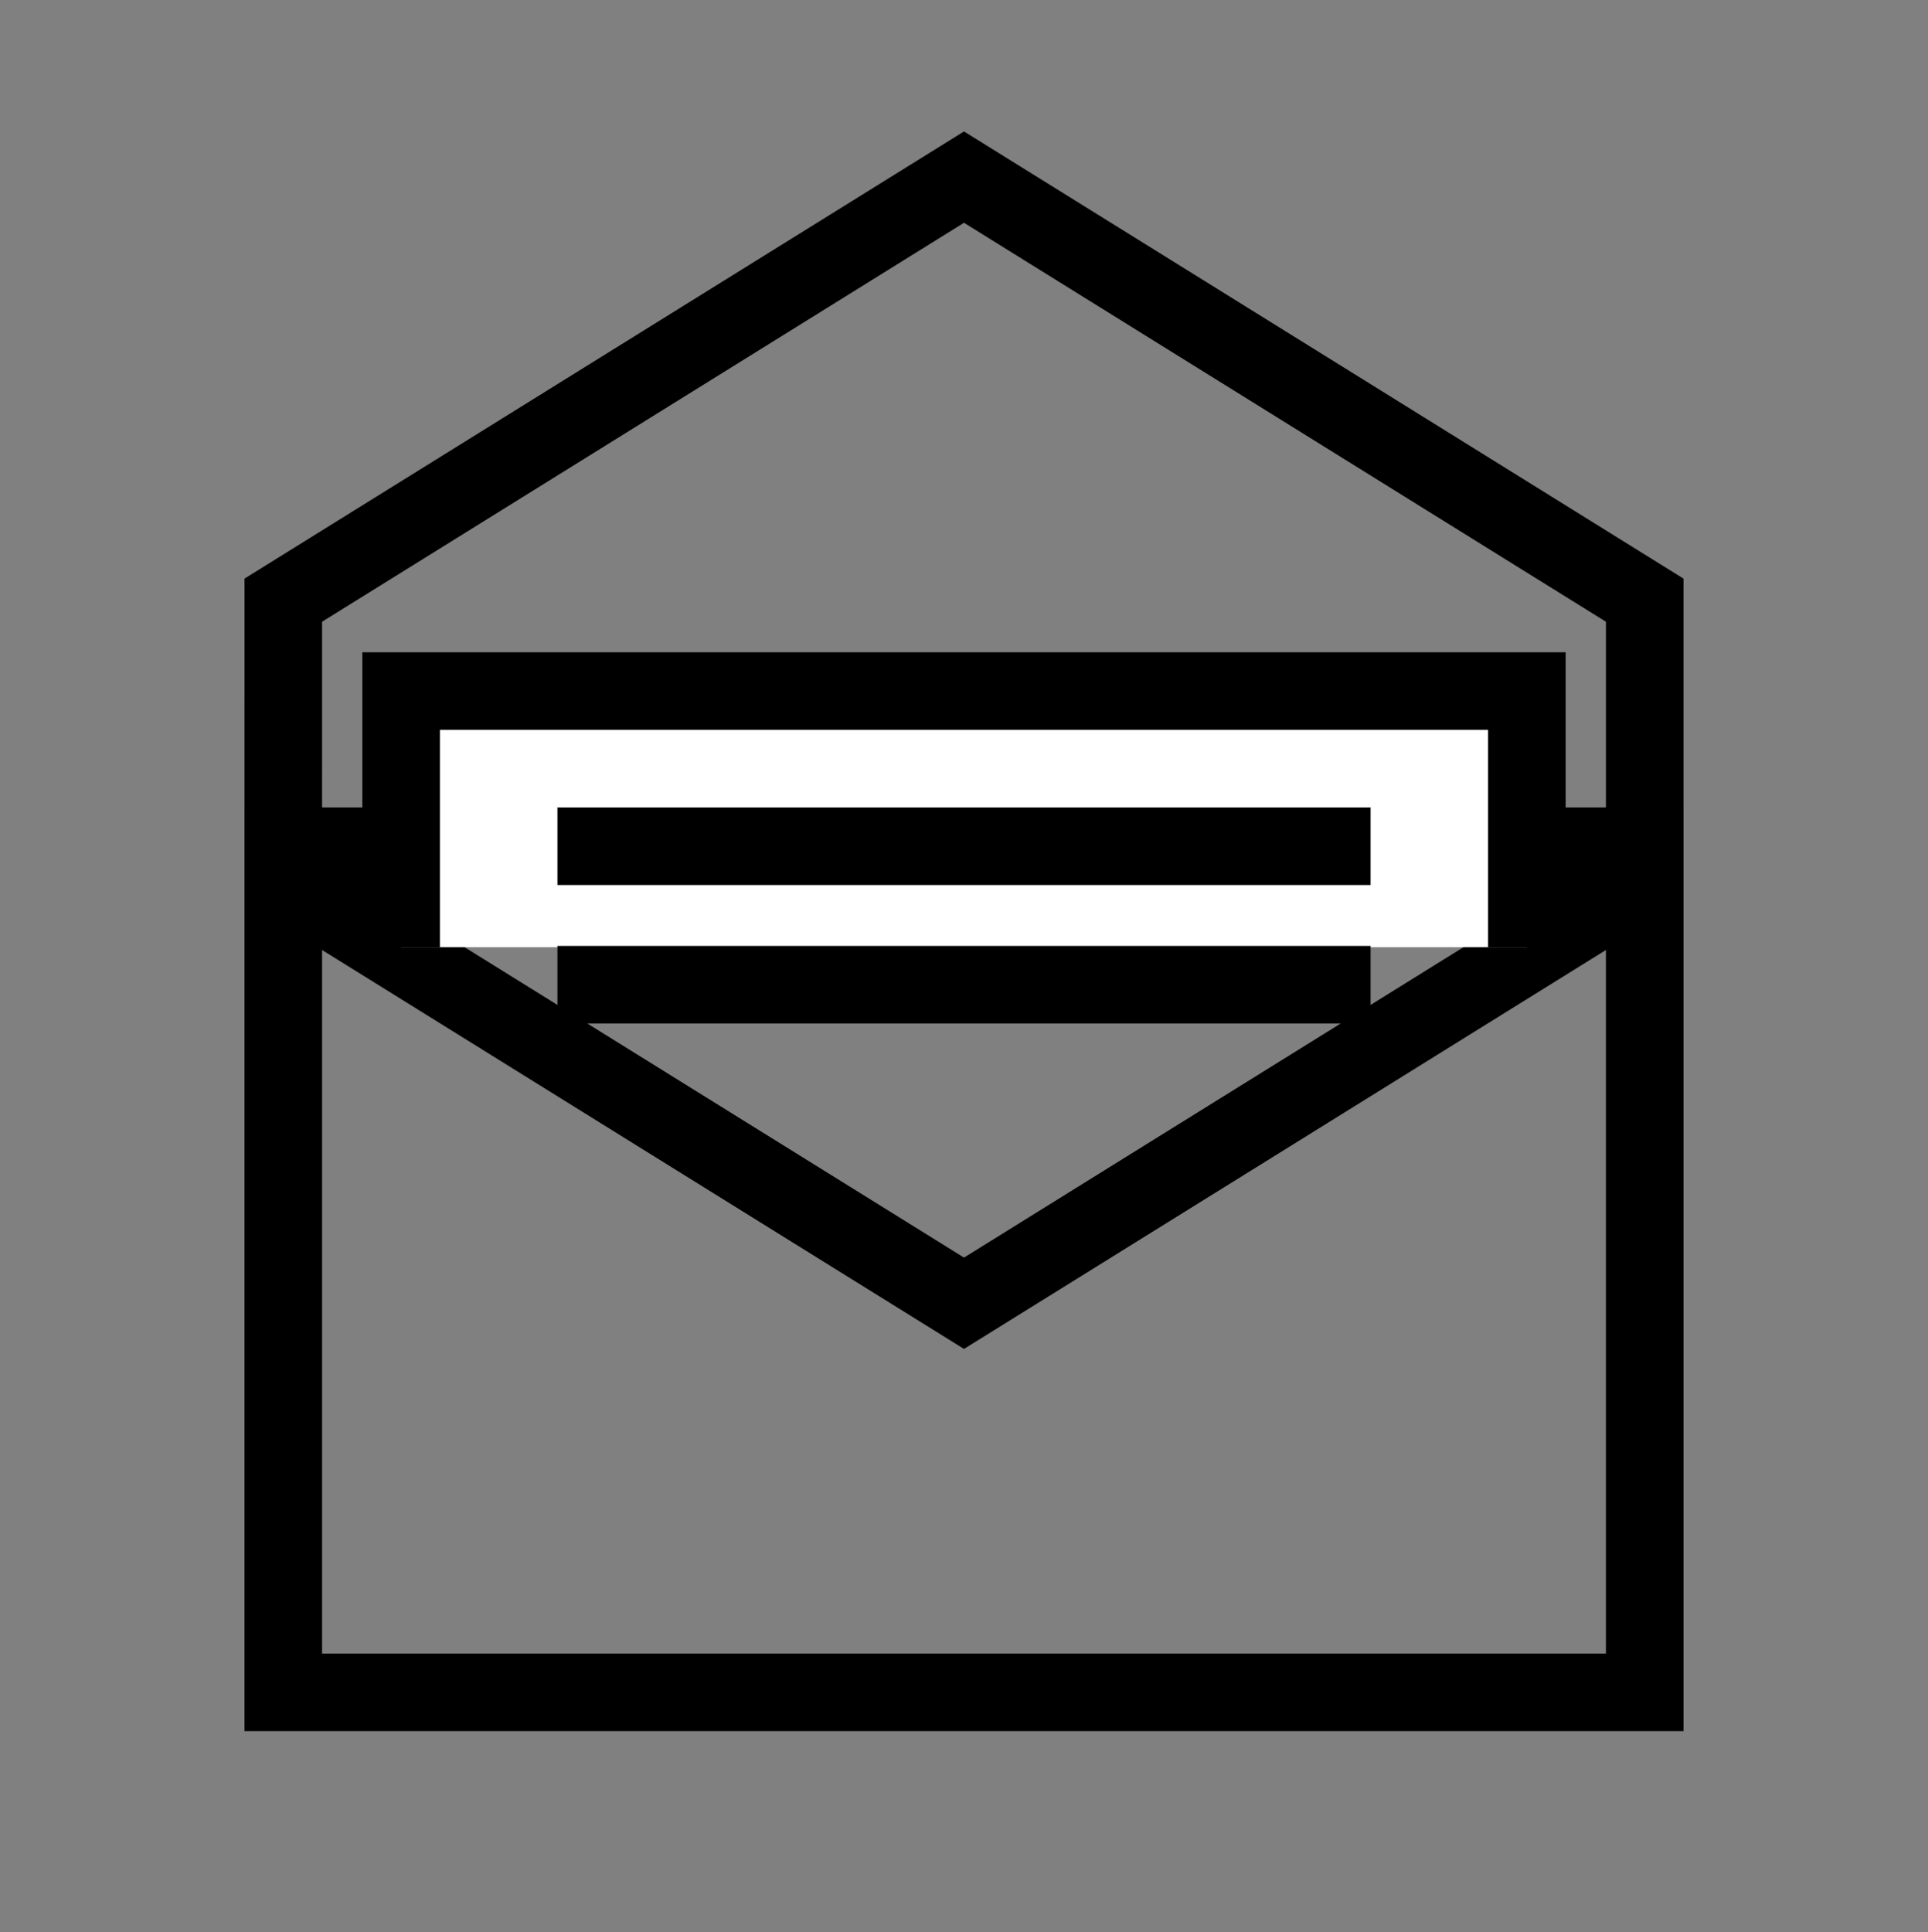 <?xml version="1.0" encoding="utf-8"?>
<!-- Generator: Adobe Illustrator 16.0.0, SVG Export Plug-In . SVG Version: 6.00 Build 0)  -->
<!DOCTYPE svg PUBLIC "-//W3C//DTD SVG 1.1//EN" "http://www.w3.org/Graphics/SVG/1.1/DTD/svg11.dtd">
<svg version="1.1" id="Calque_1" xmlns="http://www.w3.org/2000/svg" xmlns:xlink="http://www.w3.org/1999/xlink" x="0px" y="0px"
	 width="173.971px" height="174.336px" viewBox="0 0 173.971 174.336" enable-background="new 0 0 173.971 174.336"
	 xml:space="preserve">
<rect x="0" y="0" width="173.971" height="174.336" fill="#808080" stroke="none"/>
<rect x="25.561" y="76.352" fill="none" stroke="#000000" stroke-width="7" stroke-miterlimit="10" width="122.849" height="76.343"/>
<polyline fill="none" stroke="#000000" stroke-width="7" stroke-miterlimit="10" points="25.561,74.438 25.562,54.152 
	86.986,15.981 148.41,54.152 148.41,76.352 "/>
<polyline fill="none" stroke="#000000" stroke-width="7" stroke-miterlimit="10" points="148.41,79.419 86.986,117.59 
	25.561,79.419 "/>
<polyline fill="#FFFFFF" stroke="#000000" stroke-width="7" stroke-miterlimit="10" points="137.775,85.465 137.775,83.626 
	137.775,62.354 36.196,62.354 36.196,83.626 36.196,85.465 "/>
<line fill="none" stroke="#000000" stroke-width="7" stroke-miterlimit="10" x1="50.299" y1="76.352" x2="123.672" y2="76.352"/>
<line fill="none" stroke="#000000" stroke-width="7" stroke-miterlimit="10" x1="50.299" y1="88.849" x2="123.672" y2="88.849"/>
</svg>
